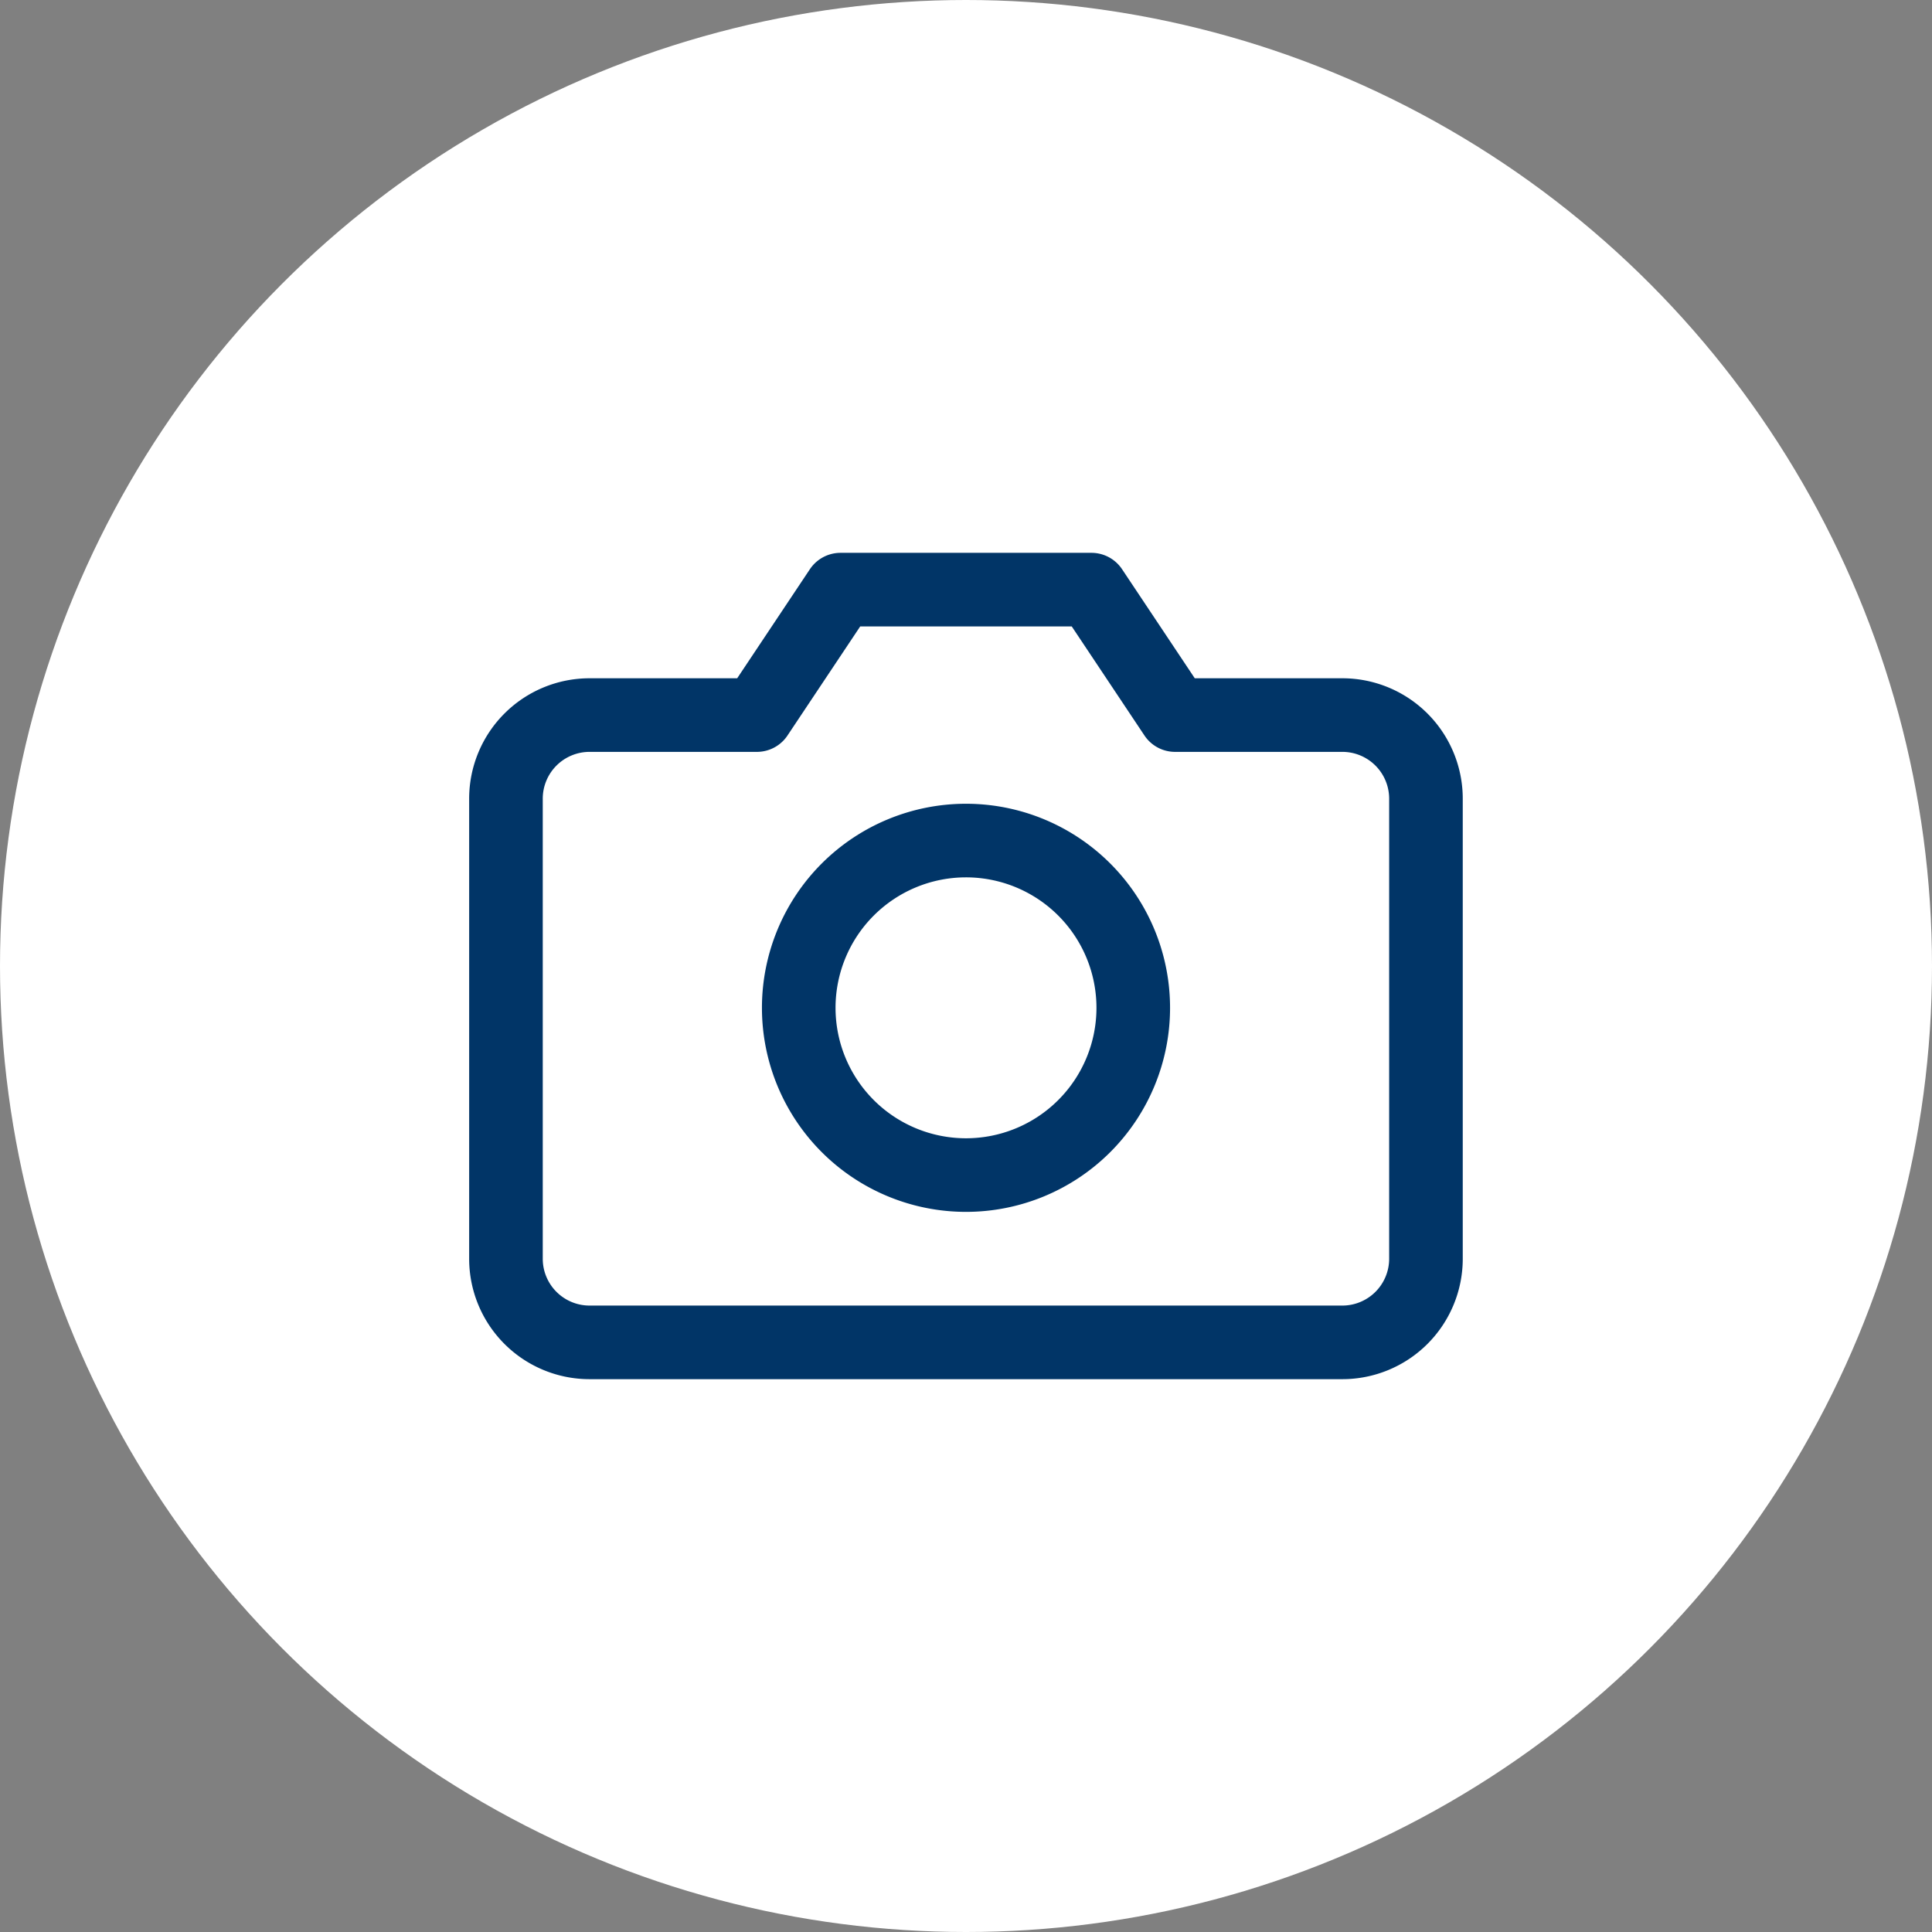 <svg xmlns="http://www.w3.org/2000/svg" width="42" height="42" viewBox="0 0 42 42">
  <rect x="0" y="0" width="42" height="42" fill="#808080" stroke="none"/>
  <g id="camera" transform="translate(0.4 0.066)">
    <circle id="Ellipse_269" data-name="Ellipse 269" cx="21" cy="21" r="21" transform="translate(-0.4 -0.066)" fill="#fff"/>
    <g id="Icon_feather-camera" data-name="Icon feather-camera" transform="translate(9.099 8.252)">
      <path id="Path_2898" data-name="Path 2898" d="M21.5,19.046a1.818,1.818,0,0,1-1.818,1.818H3.318A1.818,1.818,0,0,1,1.5,19.046v-10A1.818,1.818,0,0,1,3.318,7.227H6.955L8.773,4.5h5.455l1.818,2.727h3.636A1.818,1.818,0,0,1,21.5,9.046Z" fill="none" stroke="#013567" stroke-linecap="round" stroke-linejoin="round" stroke-width="1.6"/>
      <path id="Path_2899" data-name="Path 2899" d="M19.273,17.136A3.636,3.636,0,1,1,15.636,13.5,3.636,3.636,0,0,1,19.273,17.136Z" transform="translate(-4.136 -3.545)" fill="none" stroke="#013567" stroke-linecap="round" stroke-linejoin="round" stroke-width="1.6"/>
    </g>
  </g>
</svg>
